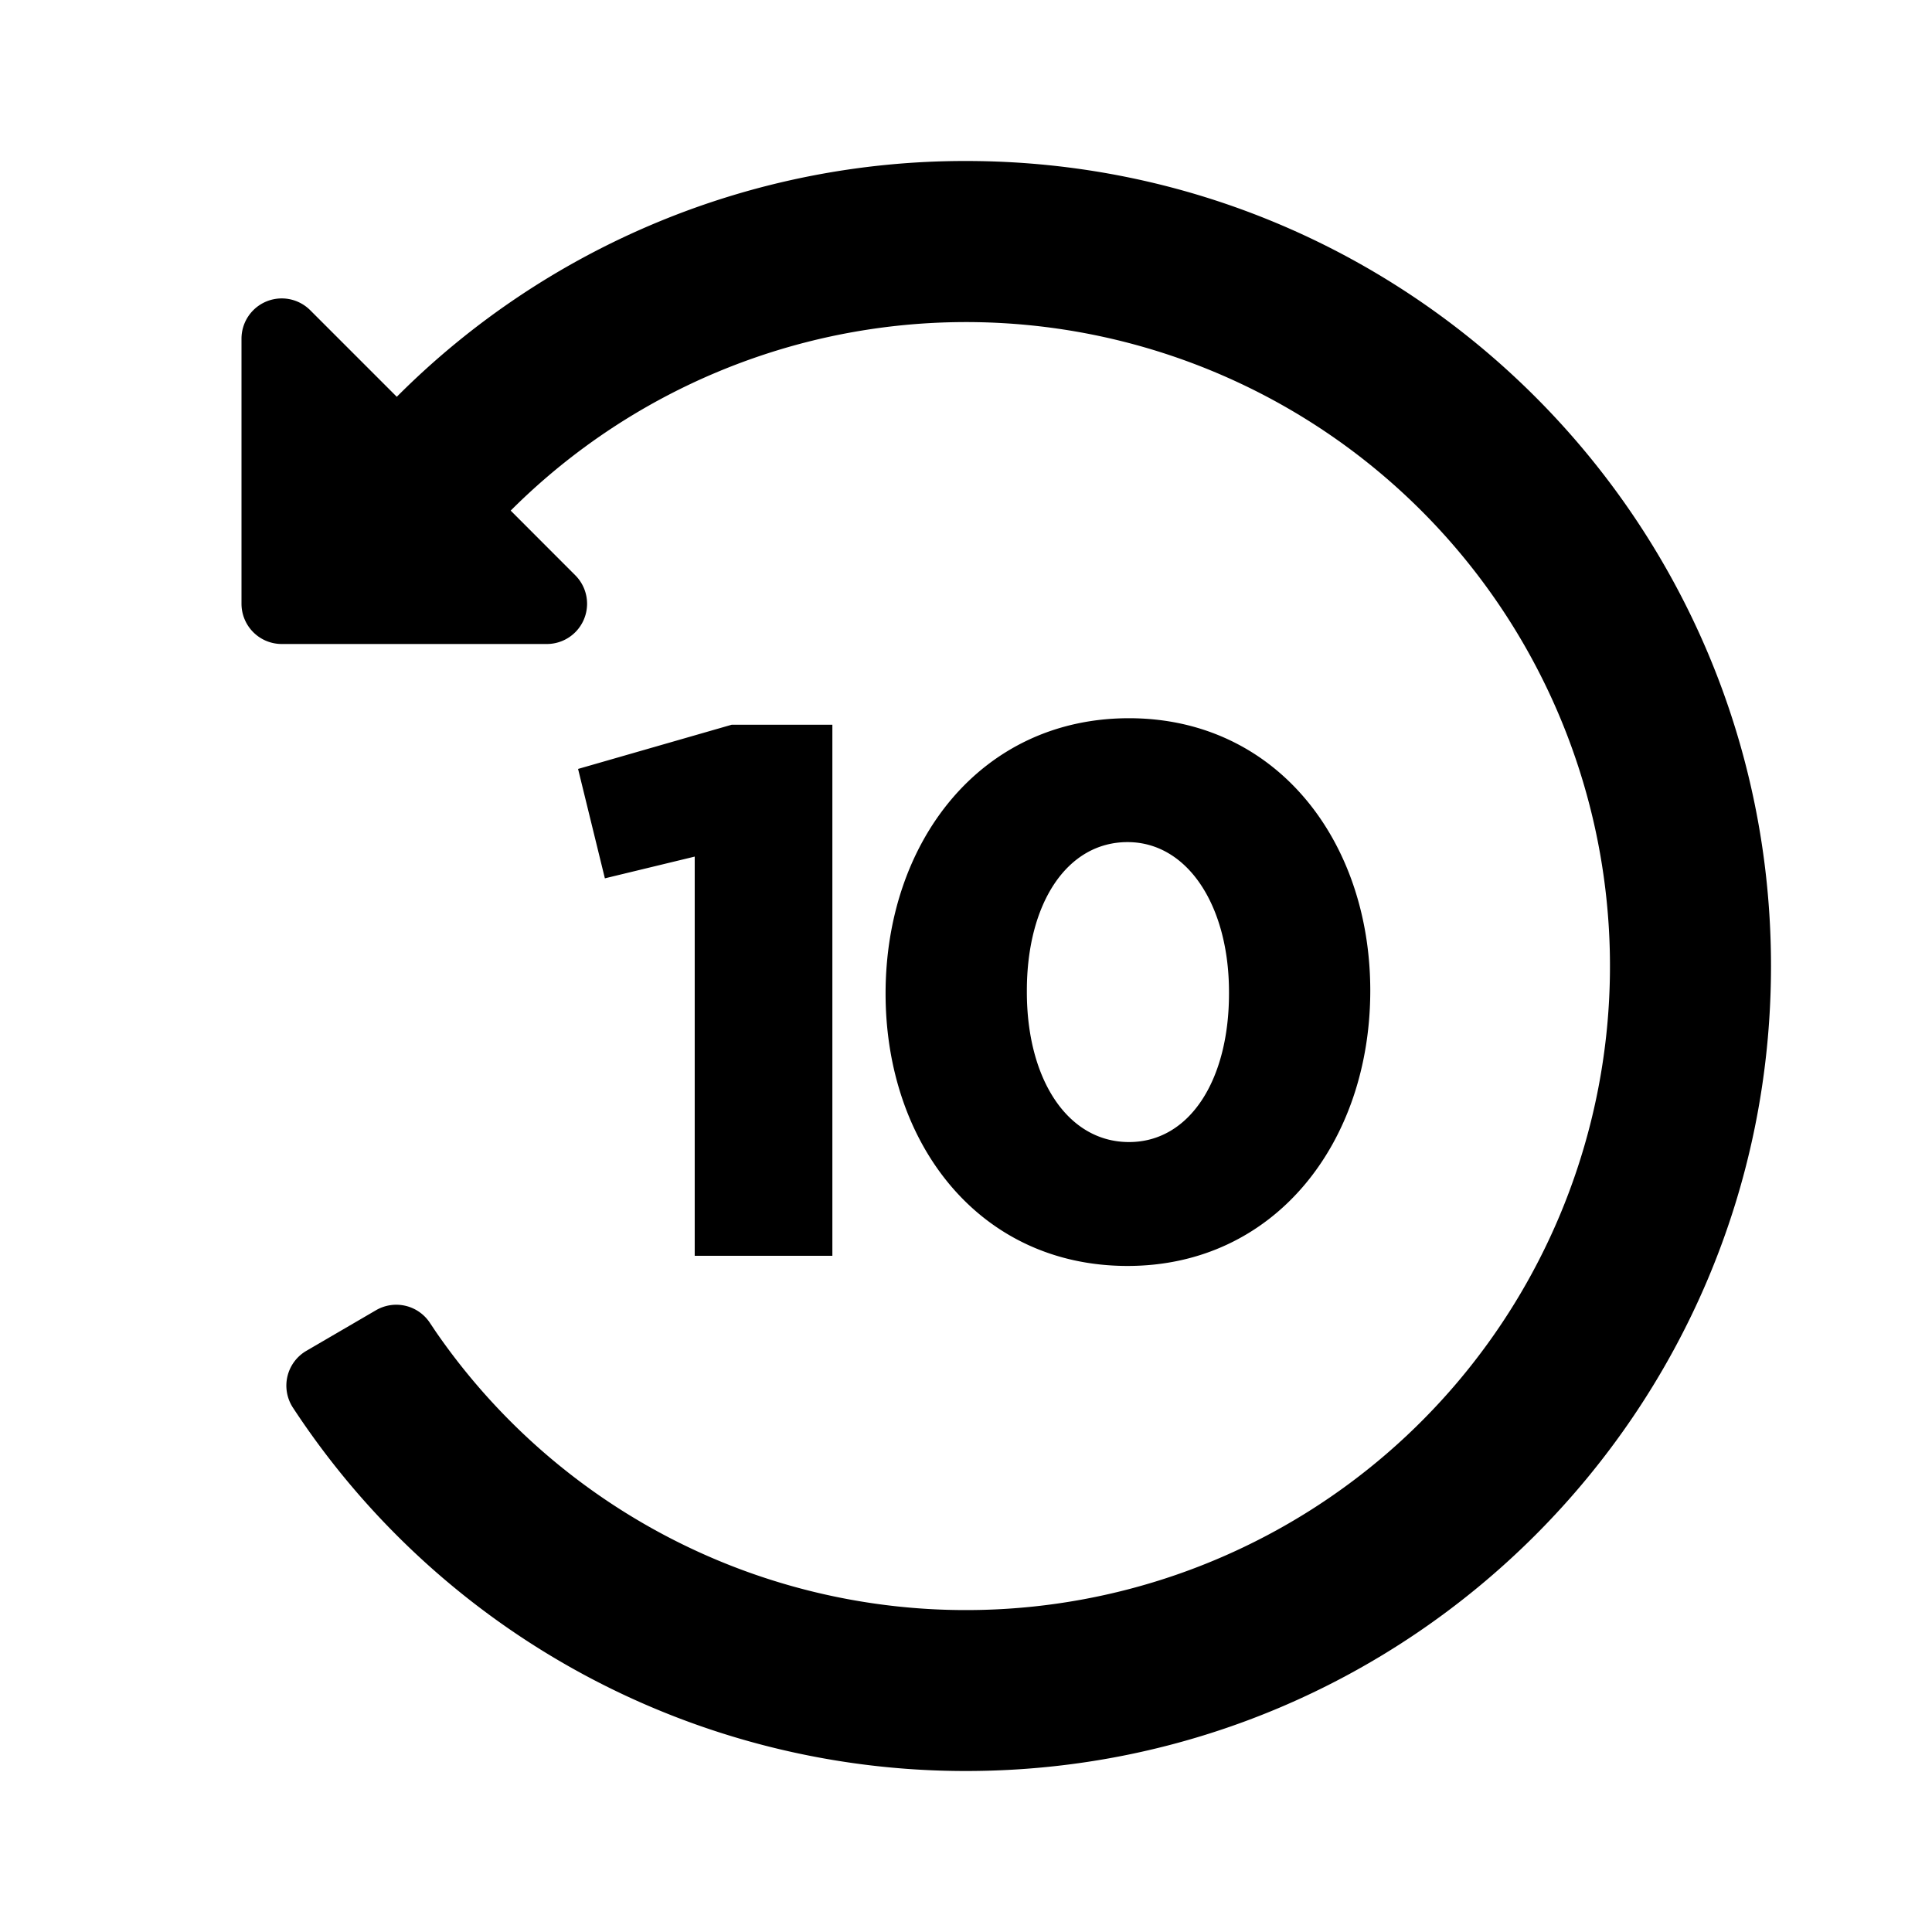 <svg aria-label="skip backward" viewBox="0 0 24 24"><path fill-rule="evenodd" clip-rule="evenodd" d="M12 2c5.523 0 10 4.477 10 10s-4.477 10-10 10a9.99 9.99 0 0 1-8.362-4.515.5.5 0 0 1 .167-.704l.866-.505a.5.5 0 0 1 .67.158l.073.109a8 8 0 1 0 .93-10.2l.802.803A.5.5 0 0 1 6.793 8H3.5a.5.5 0 0 1-.5-.5V4.207a.5.5 0 0 1 .854-.353l1.075 1.075A9.969 9.969 0 0 1 12 2zM8.63 15.6h1.71V9.003H9.089l-1.908.549.333 1.359 1.116-.27V15.6zm5.377.126c-1.845 0-3.006-1.521-3.006-3.384 0-1.881 1.179-3.42 3.024-3.42 1.827 0 2.997 1.521 2.997 3.384 0 1.881-1.179 3.42-3.015 3.42zm.018-1.539c.756 0 1.242-.774 1.242-1.845v-.018c0-1.071-.513-1.863-1.26-1.863-.756 0-1.251.765-1.251 1.845v.018c0 1.08.504 1.863 1.269 1.863z"/></svg>